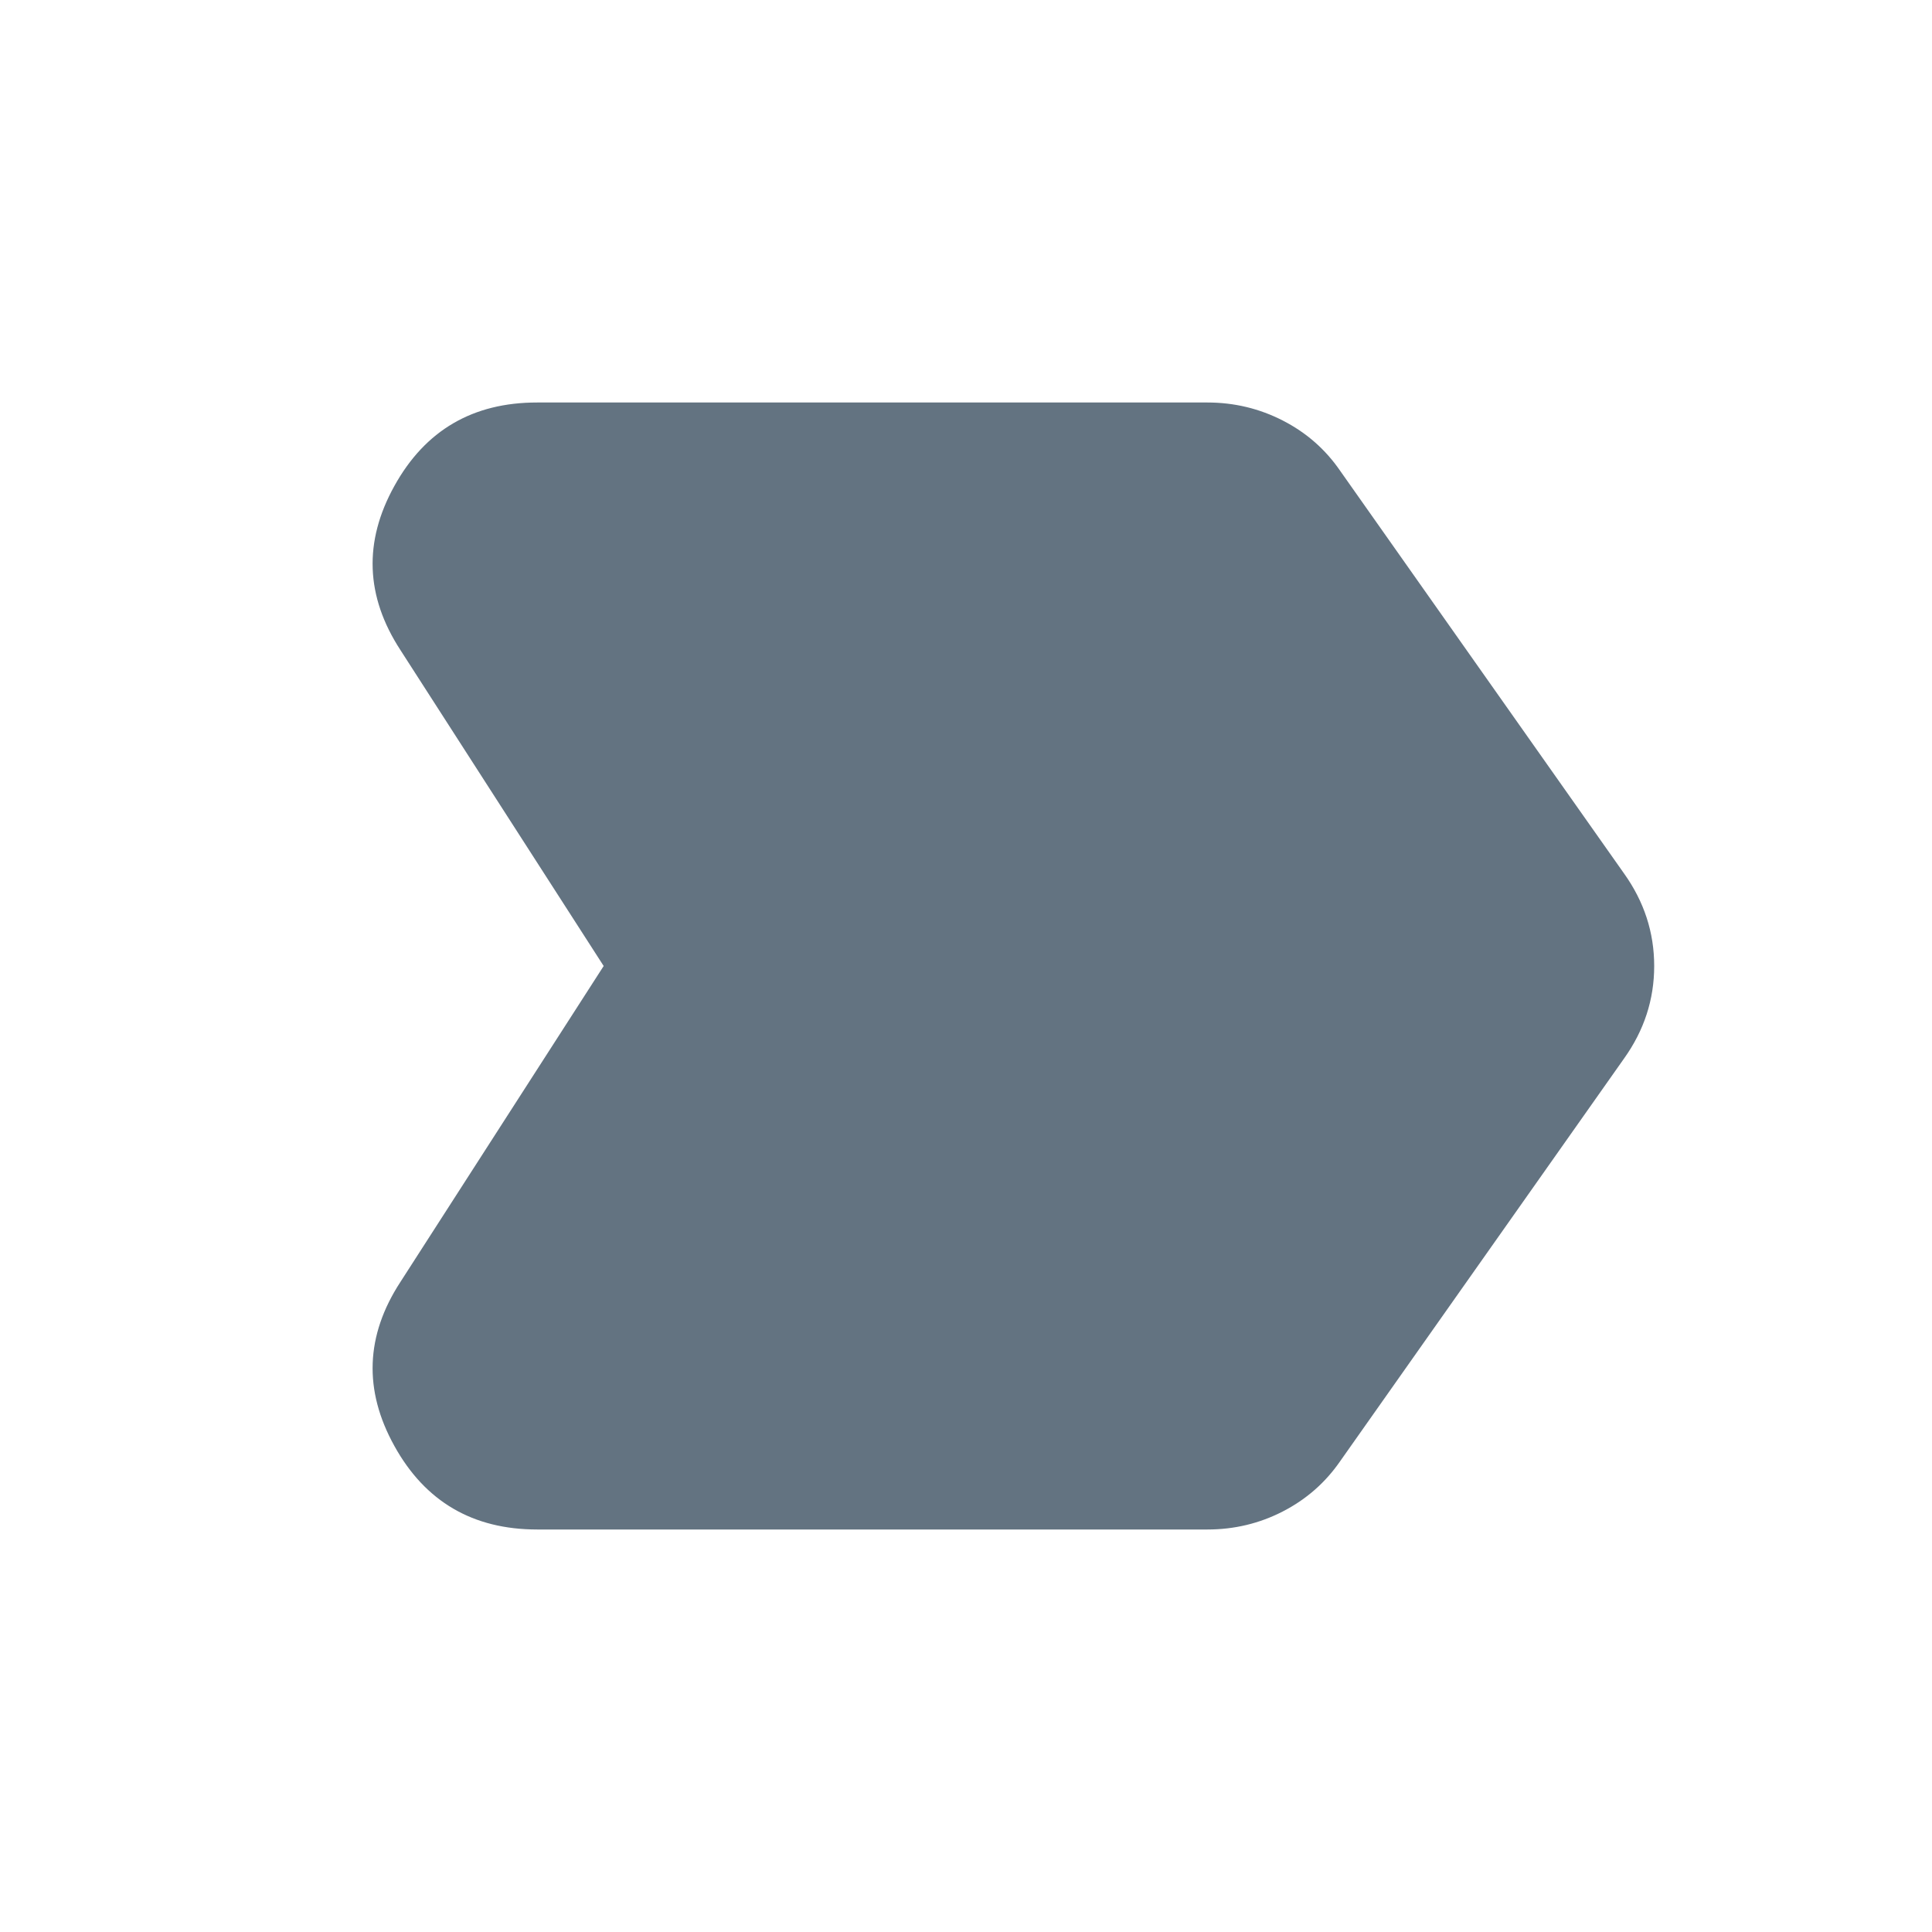 <svg width="24" height="24" viewBox="0 0 24 24" fill="none" xmlns="http://www.w3.org/2000/svg">
<path d="M4.974 15.925L7.499 12L4.974 8.075C4.54 7.408 4.515 6.729 4.899 6.037C5.282 5.345 5.874 4.999 6.674 5H14.999C15.332 5 15.645 5.075 15.937 5.225C16.229 5.375 16.466 5.583 16.649 5.85L20.174 10.85C20.424 11.2 20.549 11.583 20.549 12C20.549 12.417 20.424 12.8 20.174 13.15L16.649 18.15C16.465 18.417 16.228 18.625 15.937 18.775C15.646 18.925 15.333 19 14.999 19H6.674C5.874 19 5.282 18.654 4.899 17.962C4.515 17.27 4.54 16.591 4.974 15.925Z" fill="#637381"/>
</svg>
